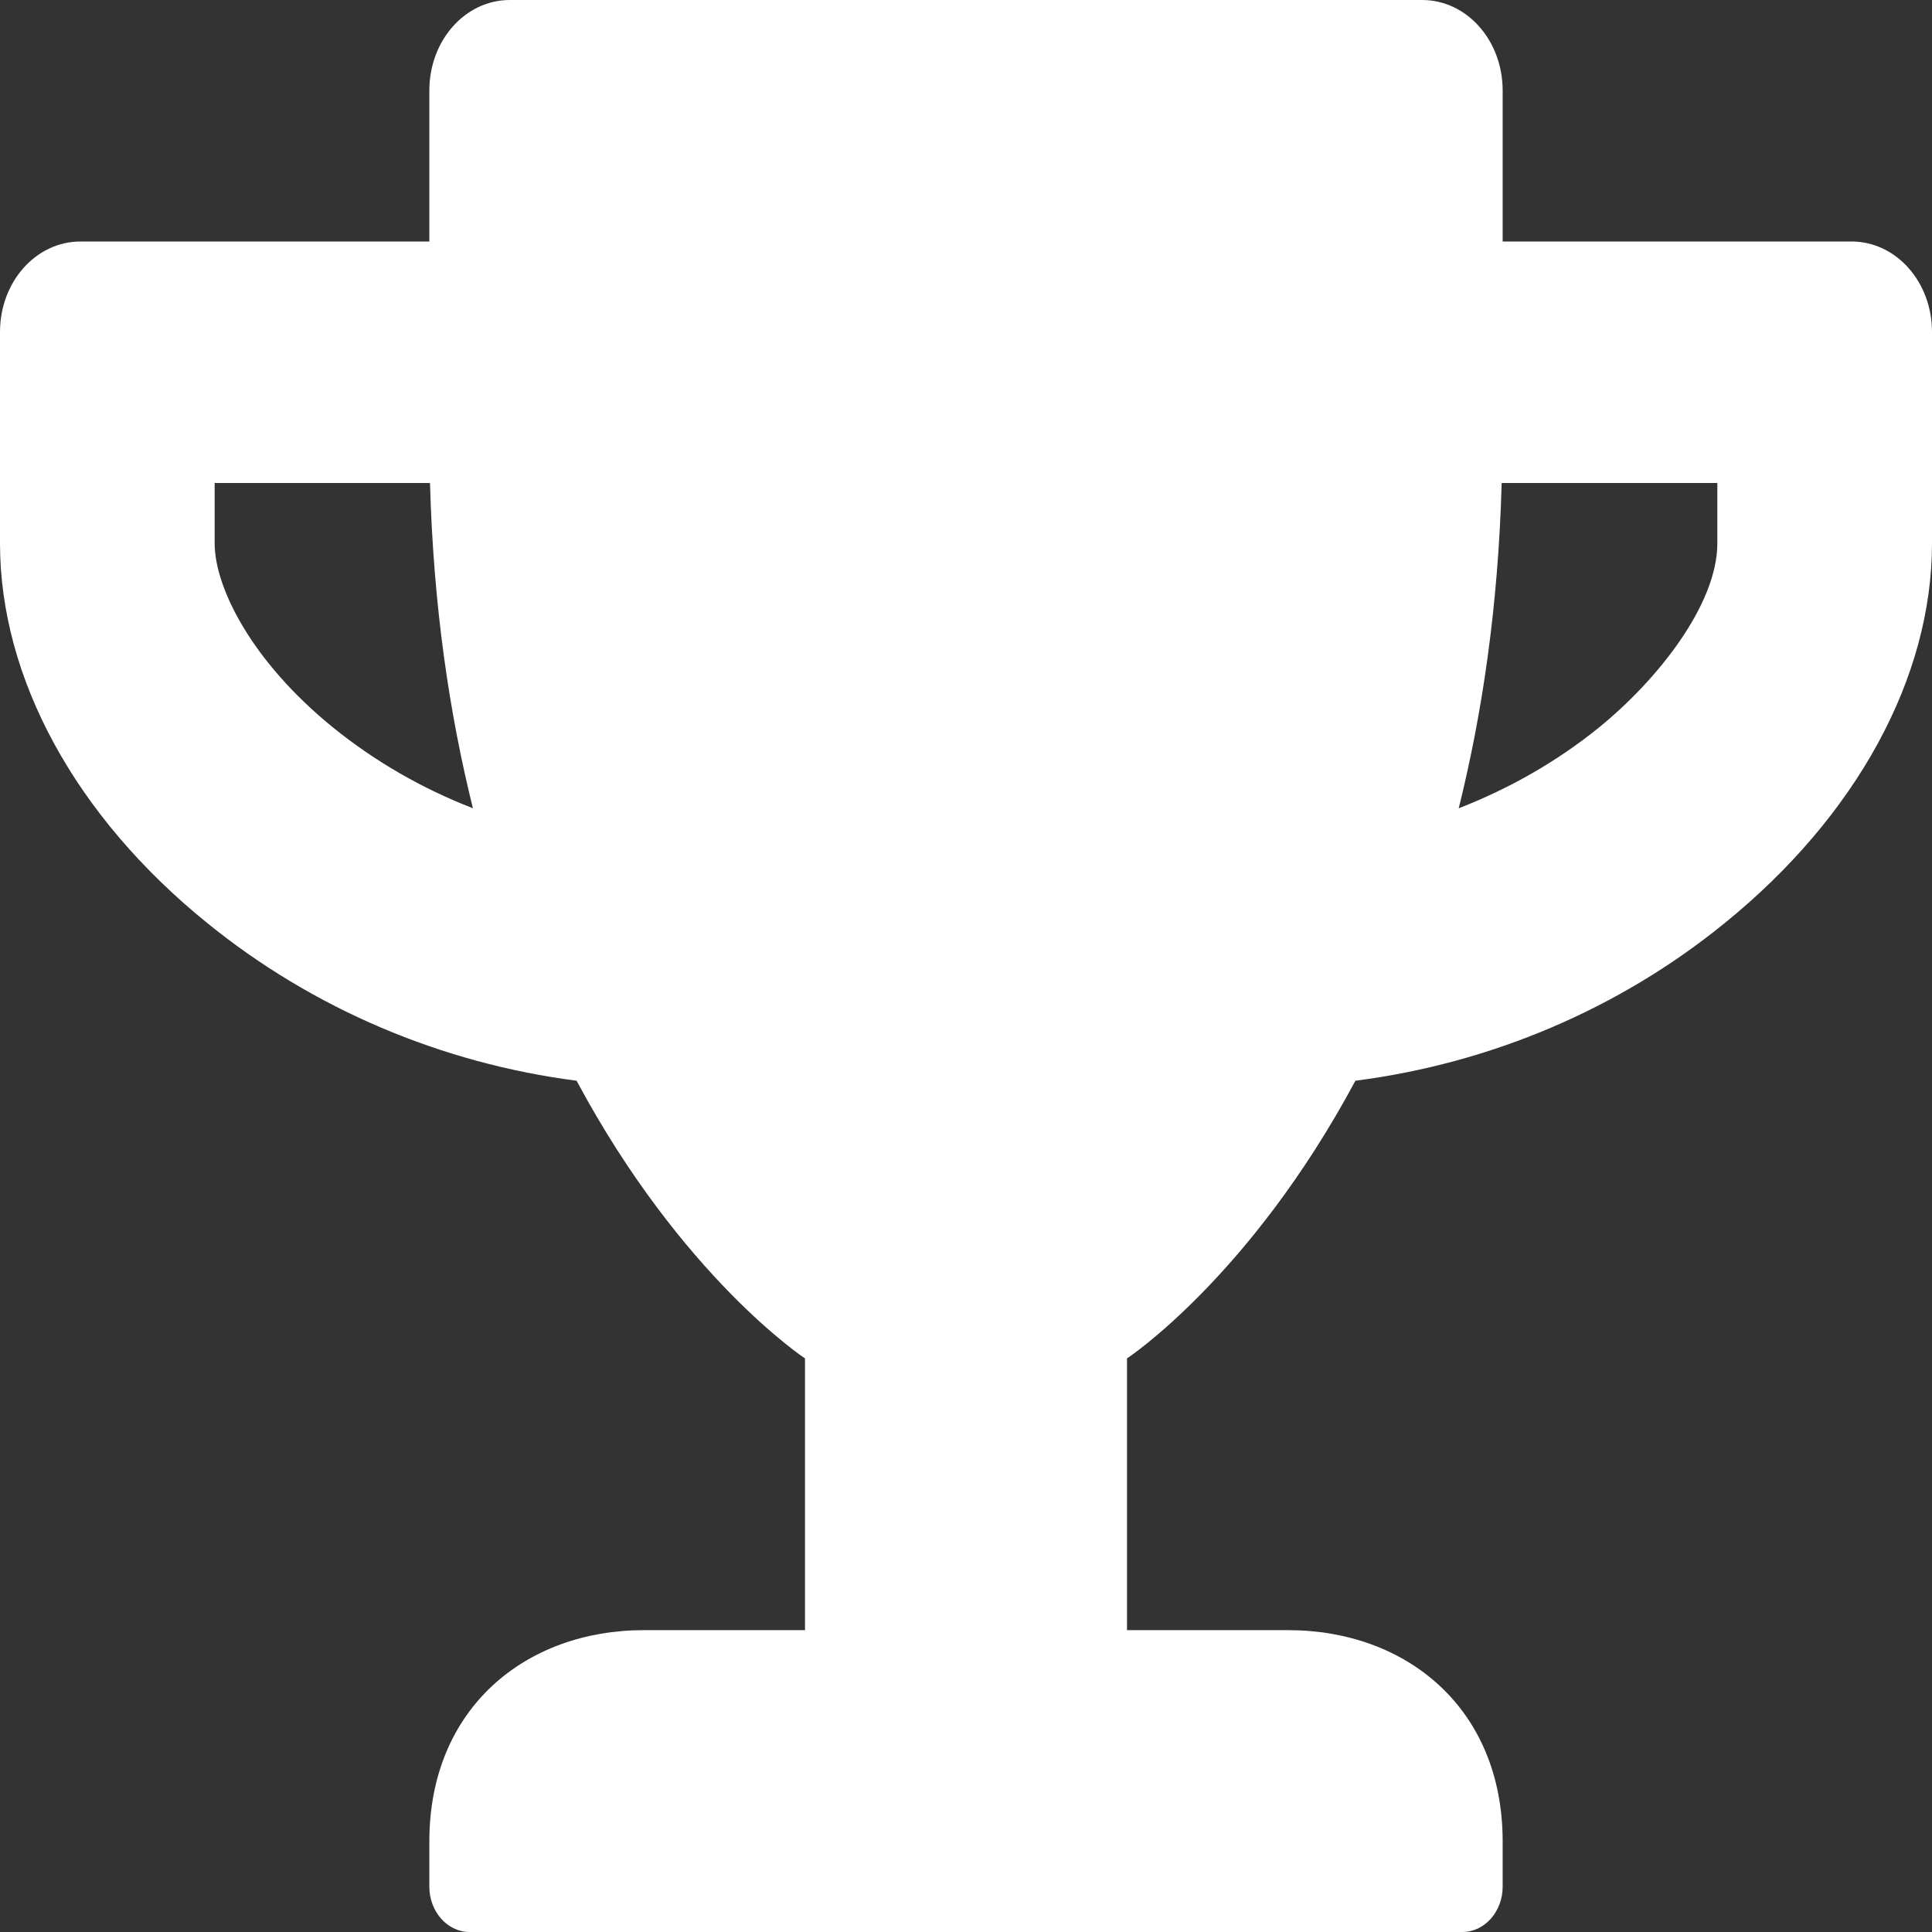 <svg width="66" height="66" viewBox="0 0 66 66" fill="none" xmlns="http://www.w3.org/2000/svg">
<rect x="0" y="0" width="66" height="66" fill="#333333" stroke="none"/>
<path d="M63.25 8.25H51.333V3.094C51.333 1.379 50.107 0 48.583 0H17.417C15.893 0 14.667 1.379 14.667 3.094V8.25H2.75C1.226 8.25 0 9.629 0 11.344V18.562C0 23.165 2.578 27.895 7.093 31.543C10.702 34.469 15.091 36.326 19.697 36.919C23.295 43.635 27.5 46.406 27.5 46.406V55.688H22C17.955 55.688 14.667 58.356 14.667 62.906V64.453C14.667 65.304 15.285 66 16.042 66H49.958C50.715 66 51.333 65.304 51.333 64.453V62.906C51.333 58.356 48.045 55.688 44 55.688H38.5V46.406C38.5 46.406 42.705 43.635 46.303 36.919C50.921 36.326 55.309 34.469 58.907 31.543C63.41 27.895 66 23.165 66 18.562V11.344C66 9.629 64.774 8.25 63.25 8.25ZM11.378 24.853C8.582 22.584 7.333 20.058 7.333 18.562V16.5H14.69C14.804 20.702 15.354 24.389 16.156 27.612C14.426 26.941 12.81 26.013 11.378 24.853ZM58.667 18.562C58.667 20.638 56.639 23.216 54.622 24.853C53.19 26.013 51.562 26.941 49.832 27.612C50.634 24.389 51.184 20.702 51.299 16.5H58.667V18.562Z" fill="white"/>
</svg>
